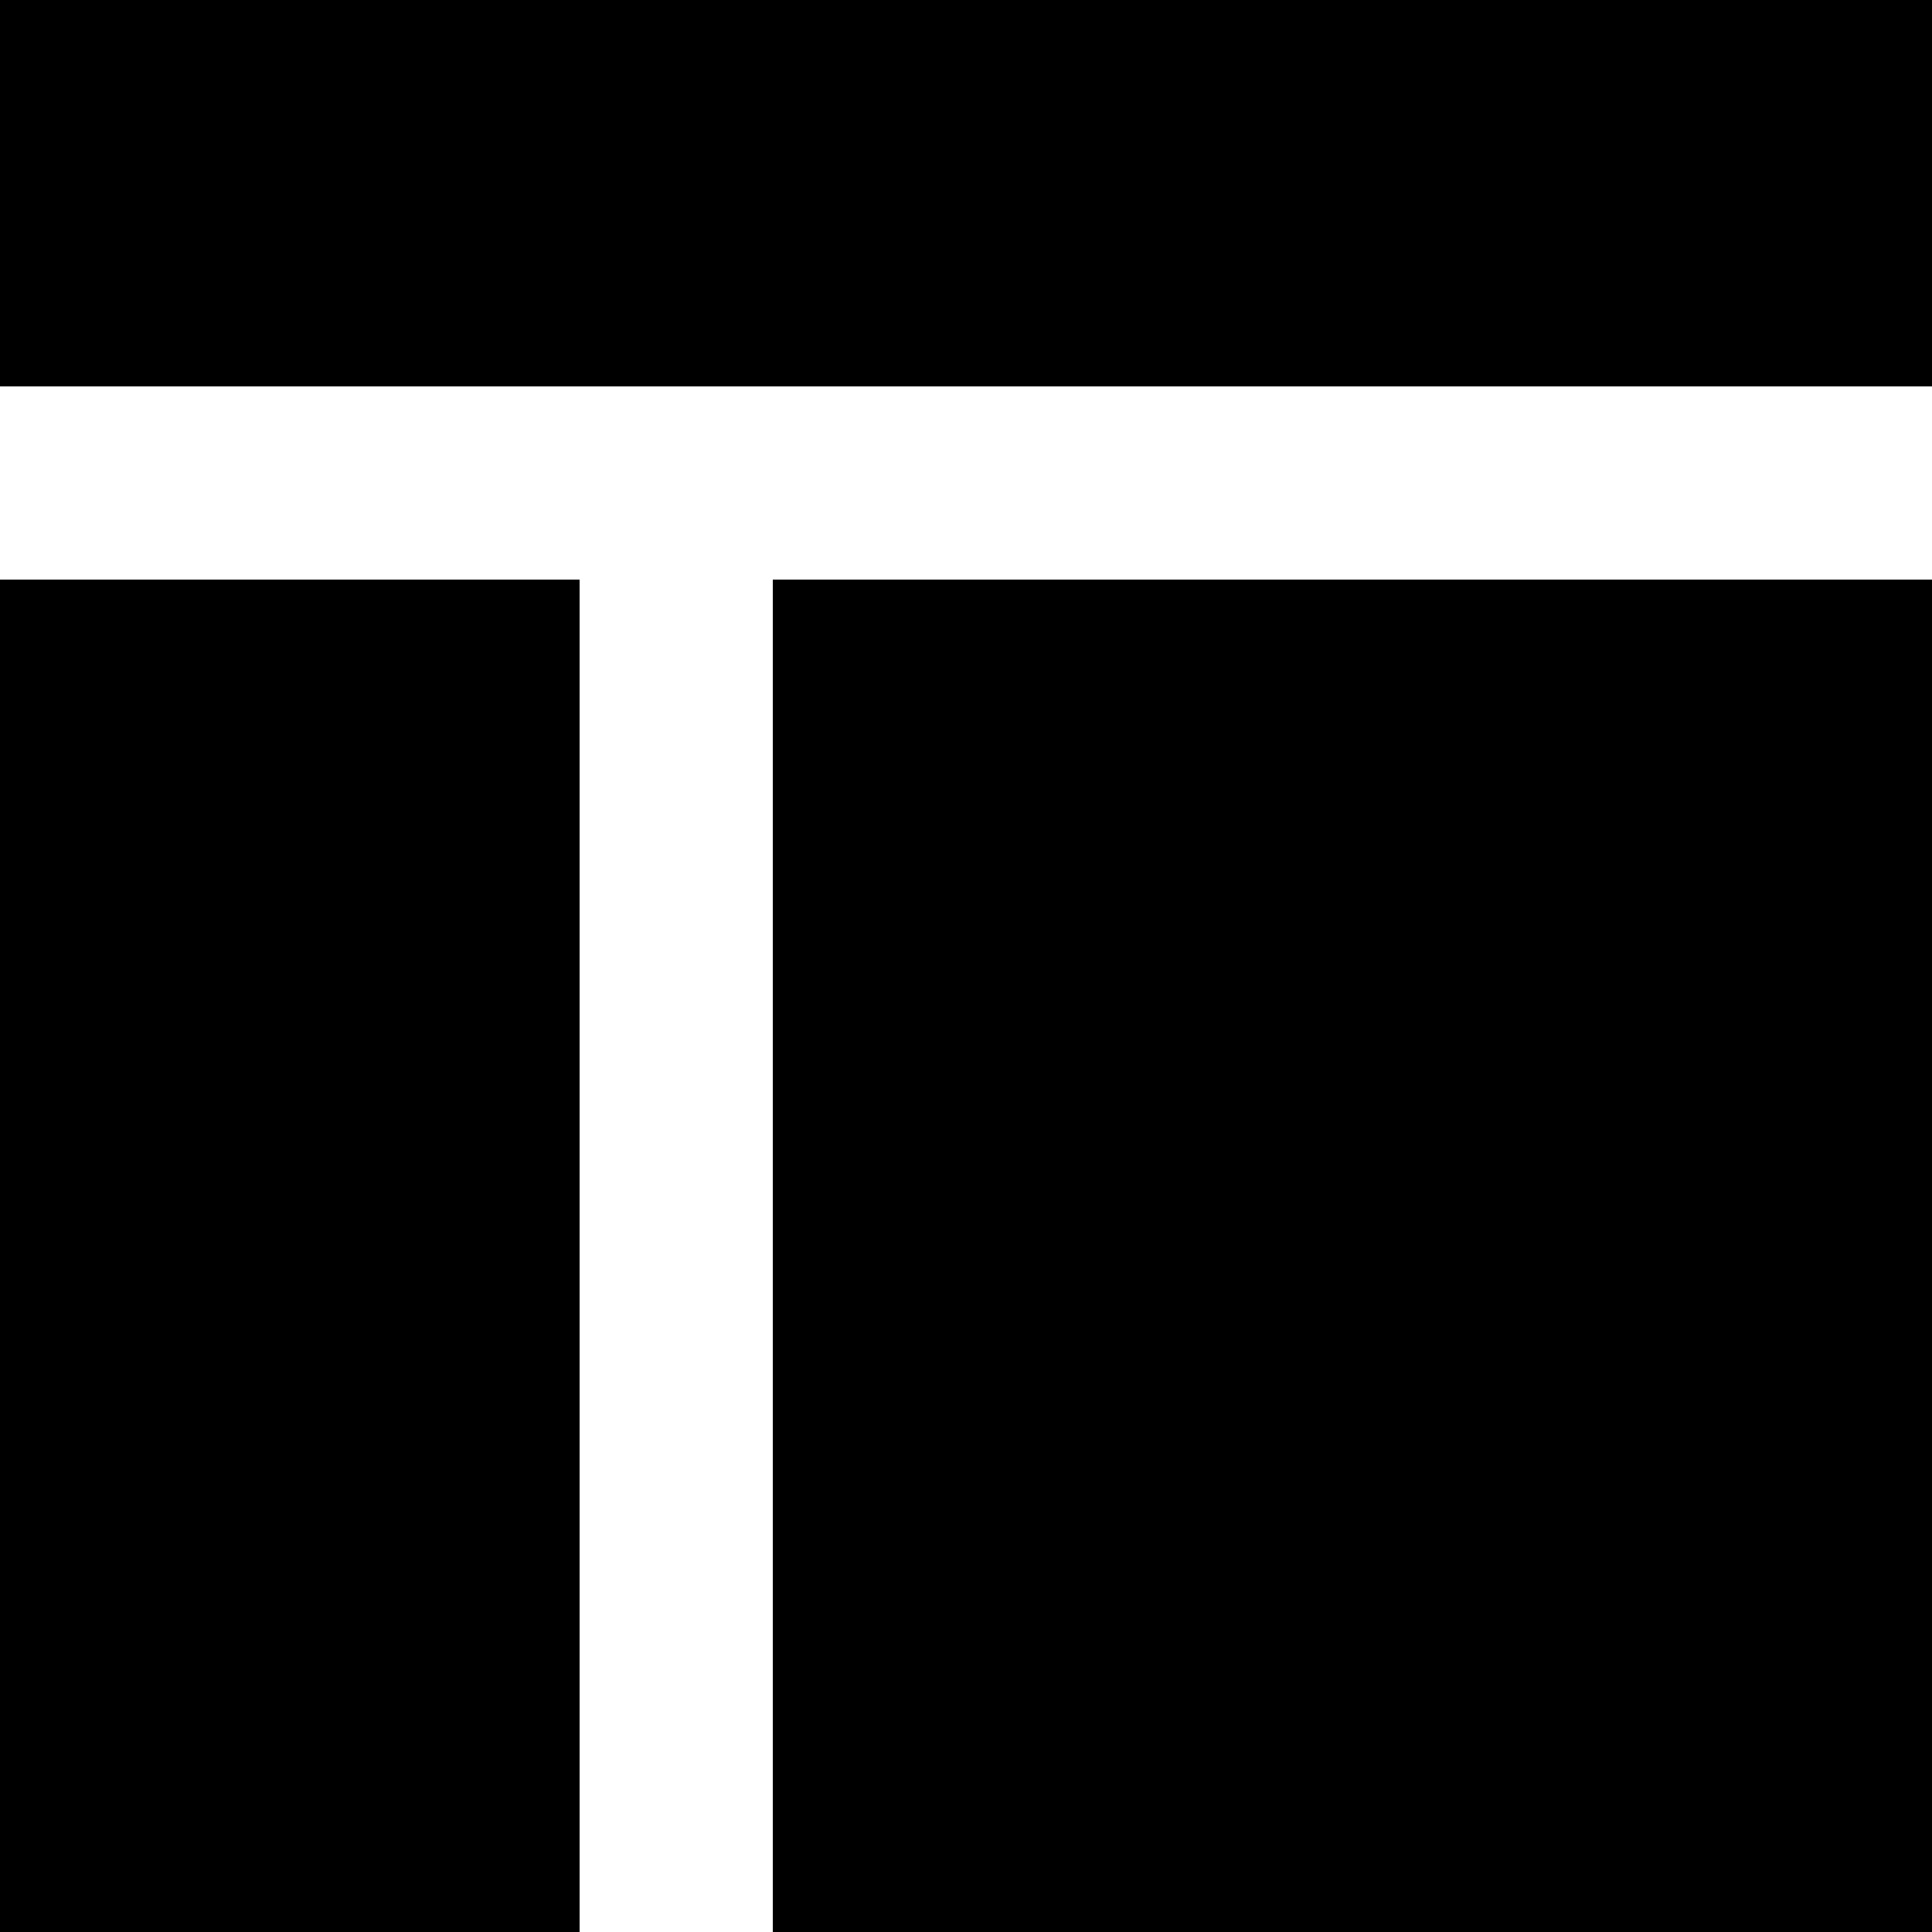 <svg t="1690189454067" class="icon" viewBox="0 0 1024 1024" version="1.1" xmlns="http://www.w3.org/2000/svg" p-id="8868" width="200" height="200"><path d="M0 0h1024v204.8H0zM0 307.2h307.2v716.8H0zM409.6 307.2h614.4v716.8H409.6z" fill="#000000" p-id="8869"></path></svg>